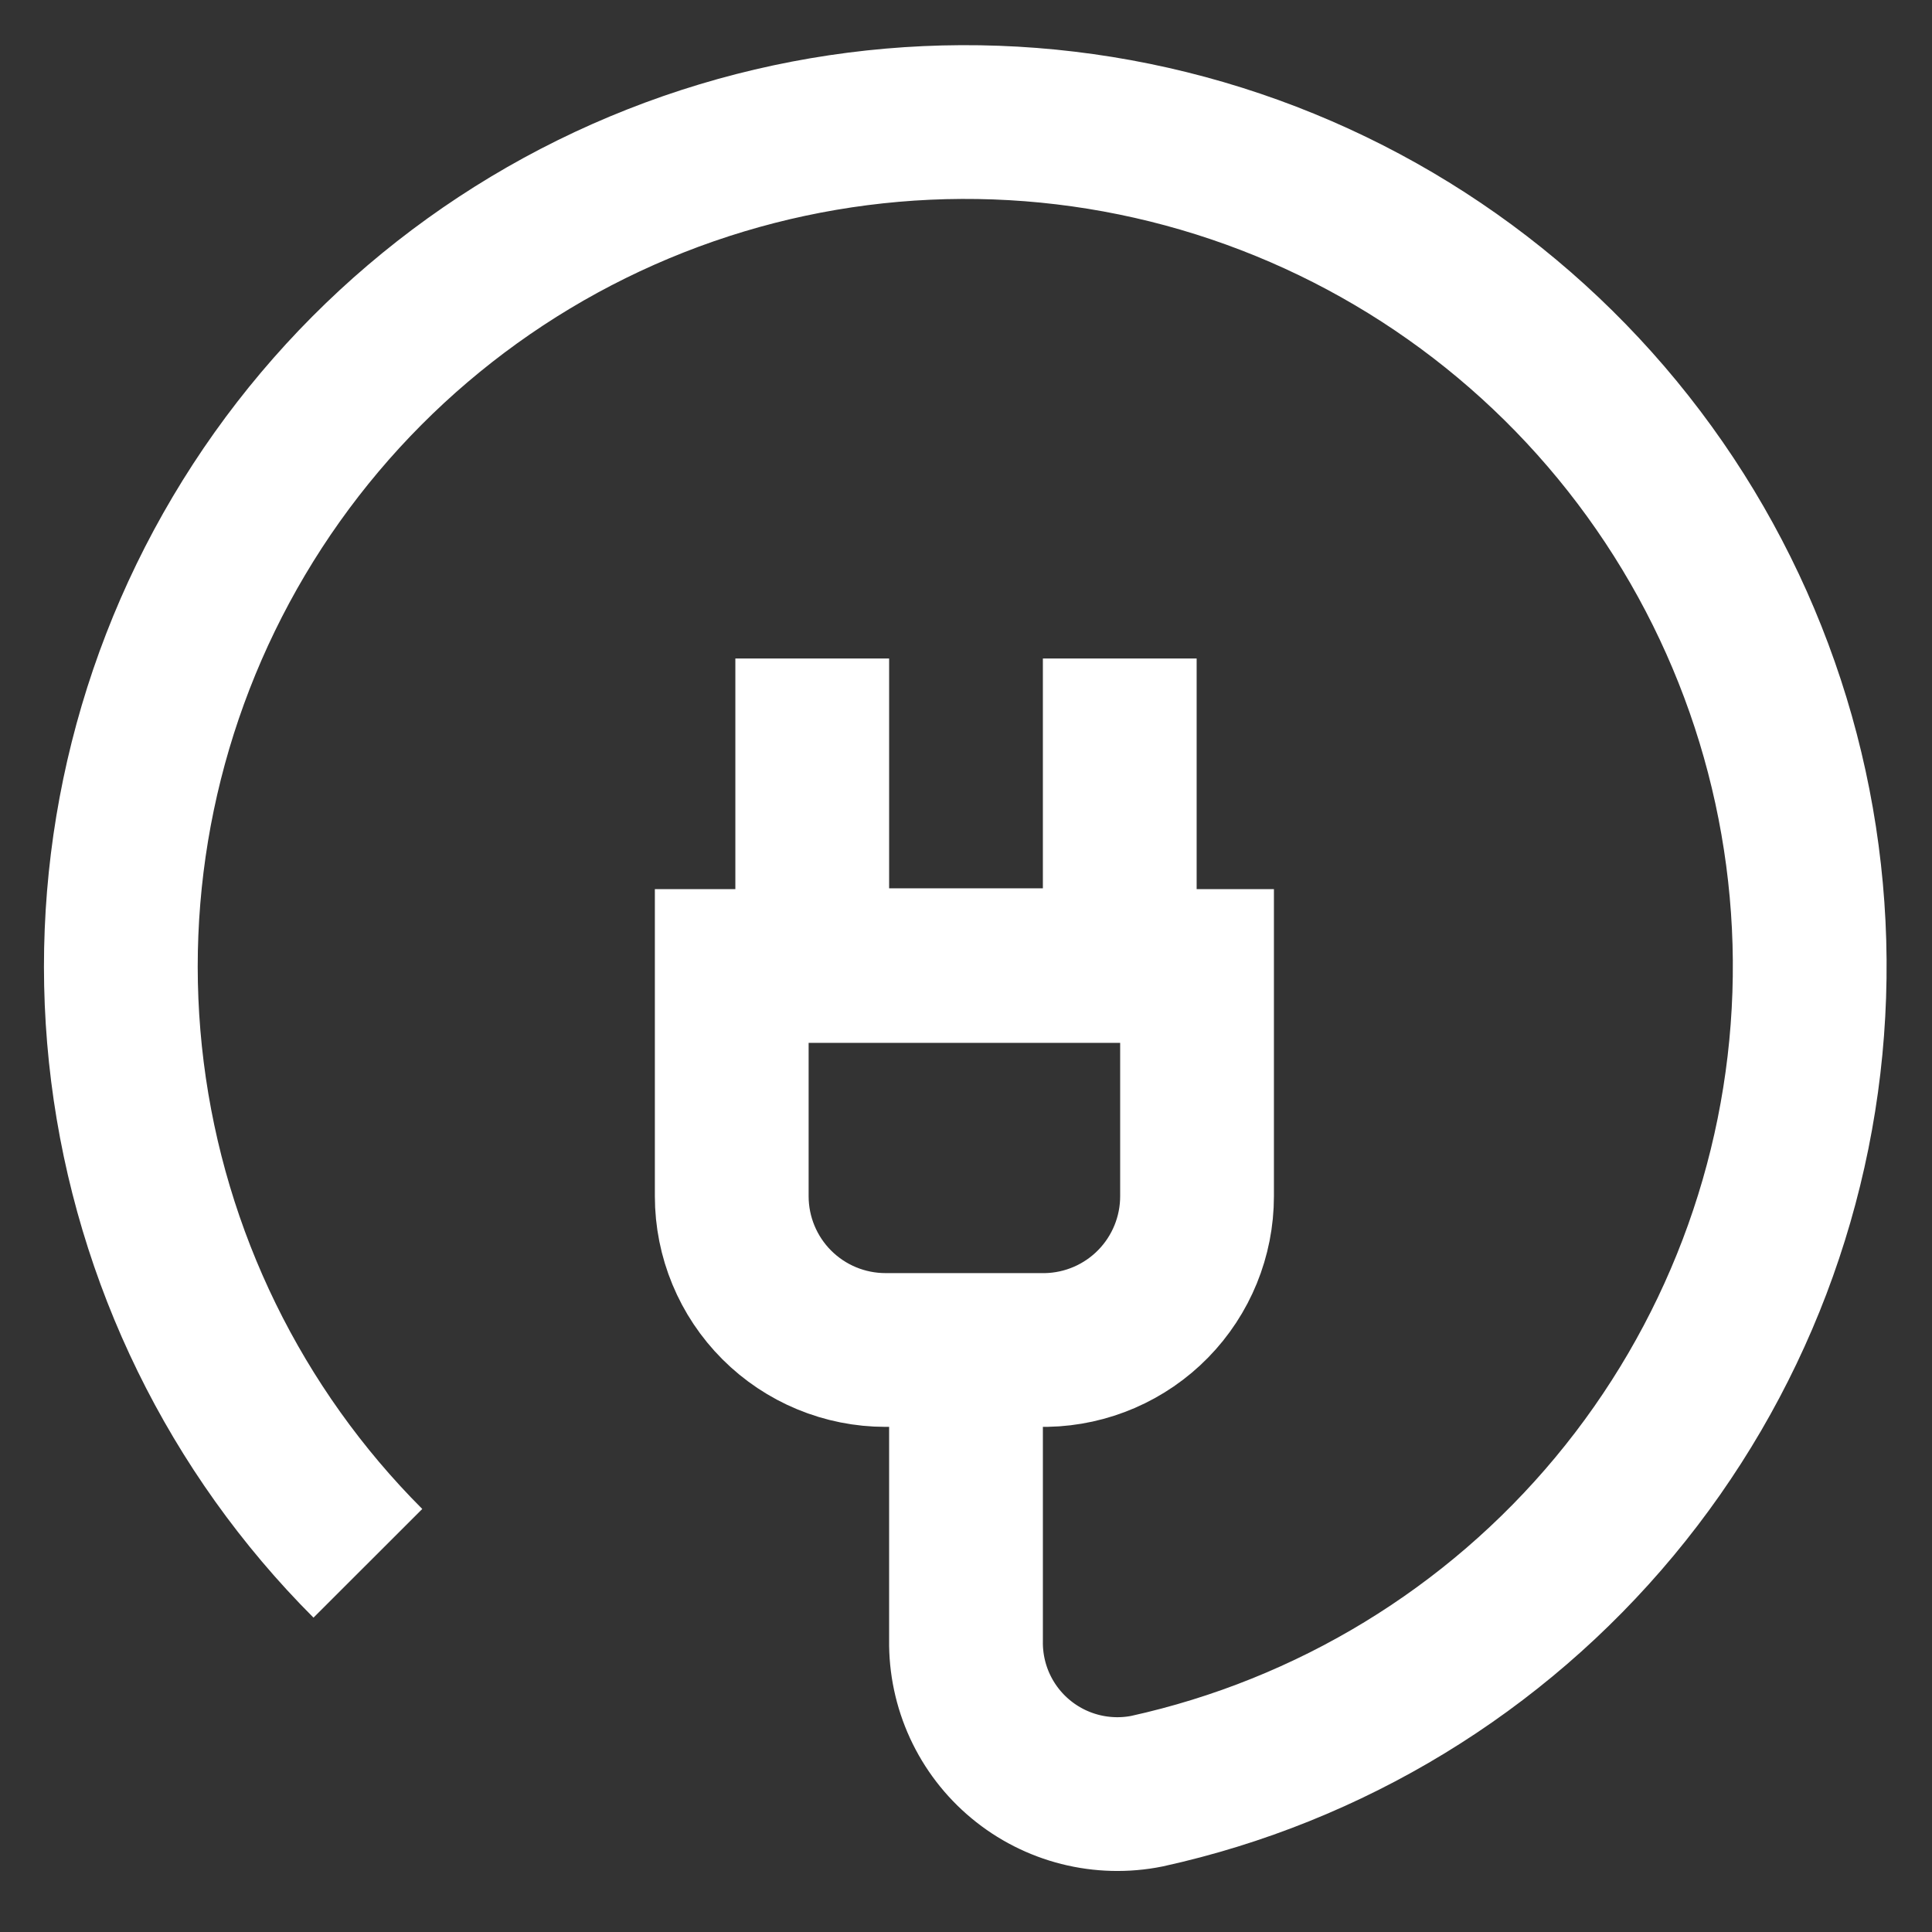 <svg width="80" height="80" viewBox="0 0 80 80" fill="none" xmlns="http://www.w3.org/2000/svg">
<rect x="0" y="0" width="80" height="80" fill="#333333" stroke="none"/>
<path d="M30.467 40H49.567V49.533C49.567 51.199 48.915 52.798 47.749 53.989C46.584 55.179 44.999 55.865 43.333 55.9H36.667C34.978 55.9 33.359 55.229 32.165 54.035C30.971 52.841 30.3 51.222 30.3 49.533V40H30.467Z" stroke="white" stroke-width="6.367" stroke-miterlimit="10"/>
<path d="M46.367 27.267V39.967H33.633V27.267" stroke="white" stroke-width="6.367" stroke-miterlimit="10"/>
<path d="M40 55.9V67.933C39.987 68.868 40.183 69.794 40.574 70.644C40.965 71.493 41.541 72.244 42.261 72.842C42.98 73.44 43.824 73.869 44.73 74.098C45.637 74.327 46.583 74.351 47.5 74.167C55.081 72.495 61.891 68.348 66.855 62.378C71.819 56.409 74.656 48.958 74.917 41.198C75.179 33.439 72.851 25.814 68.3 19.524C63.749 13.234 57.234 8.637 49.783 6.458C42.331 4.28 34.366 4.643 27.144 7.491C19.921 10.339 13.852 15.51 9.893 22.188C5.933 28.866 4.309 36.672 5.276 44.375C6.243 52.079 9.746 59.241 15.233 64.733" stroke="white" stroke-width="6.367" stroke-miterlimit="10"/>
</svg>
